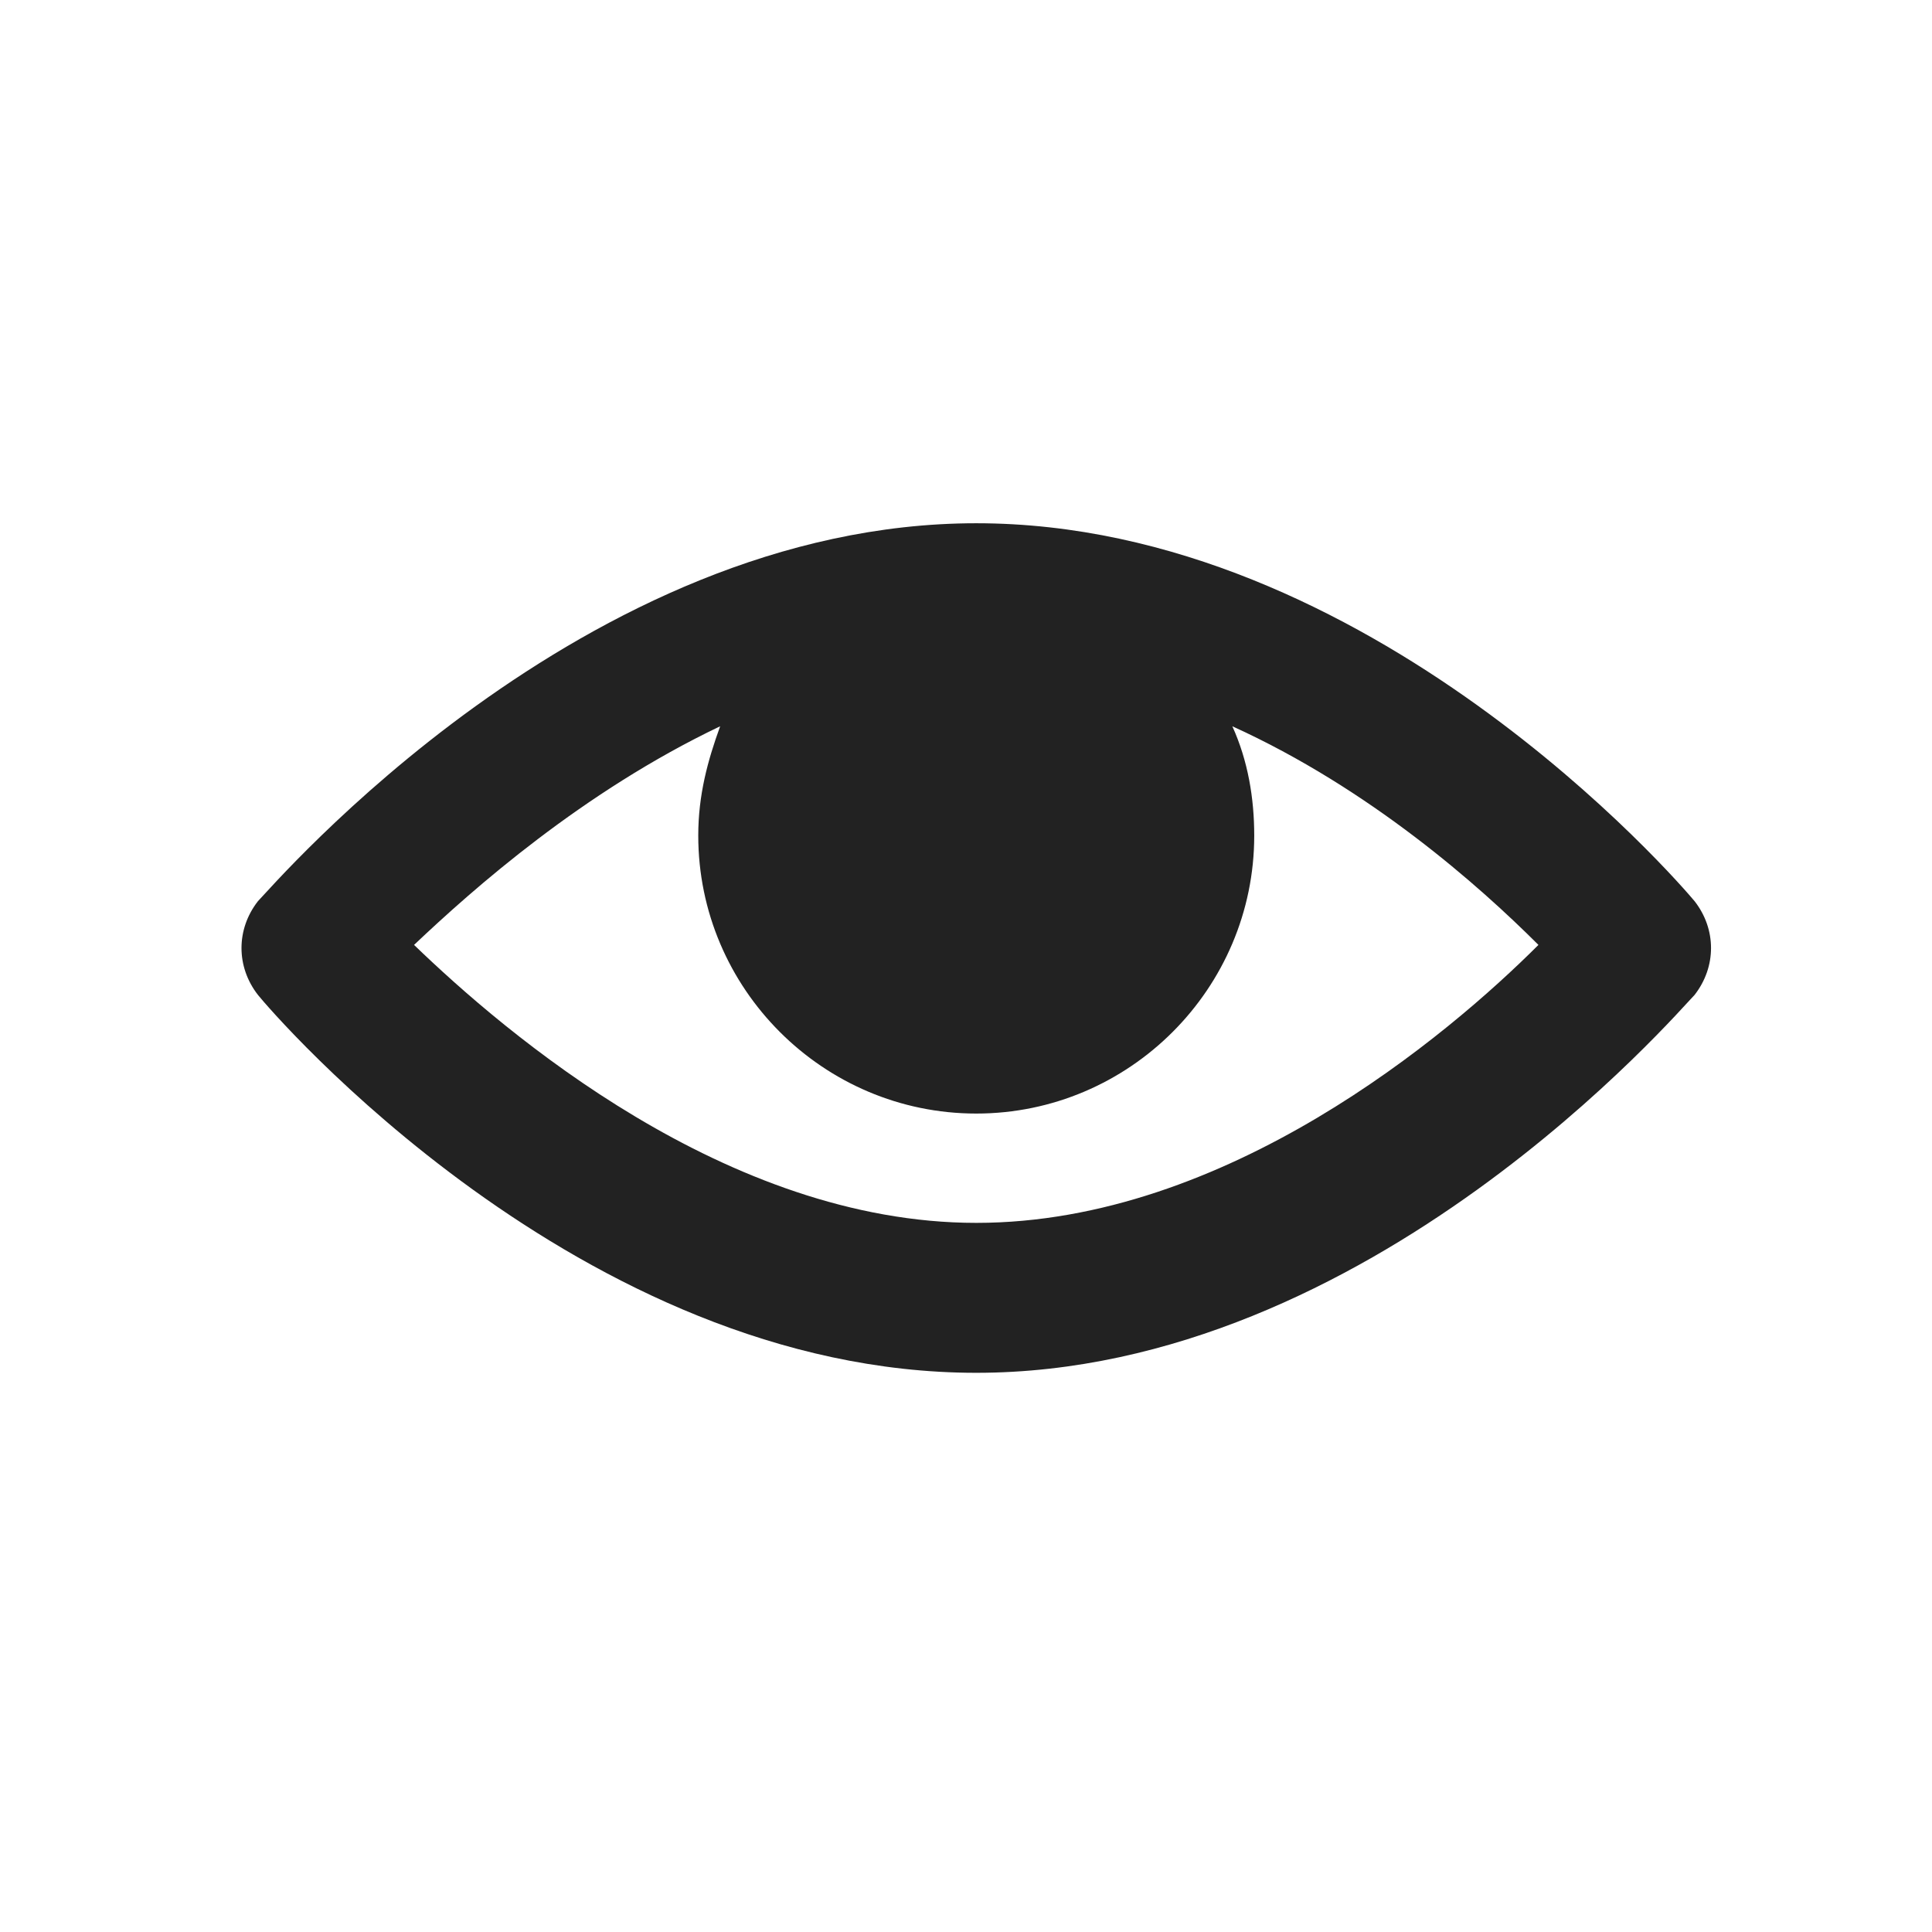 <svg width="48" height="48" viewBox="0 0 48 48" fill="none" xmlns="http://www.w3.org/2000/svg">
<path d="M24.255 13C14.478 13 6.796 22.001 6.408 22.39C5.864 23.088 5.864 24.019 6.408 24.718C6.718 25.106 14.4 34.107 24.255 34.107C34.032 34.107 41.714 25.106 42.102 24.718C42.646 24.019 42.646 23.088 42.102 22.39C41.714 21.924 34.032 13 24.255 13ZM22.858 17.579C24.1 17.579 25.109 18.588 25.109 19.829C25.109 21.07 24.1 22.079 22.858 22.079C21.617 22.079 20.608 21.07 20.608 19.829C20.608 18.51 21.617 17.579 22.858 17.579ZM24.255 30.382C18.047 30.382 12.538 25.648 10.287 23.476C11.762 22.079 14.477 19.673 17.892 18.044C17.582 18.898 17.348 19.751 17.348 20.76C17.348 24.563 20.452 27.666 24.255 27.666C28.057 27.666 31.161 24.563 31.161 20.76C31.161 19.829 31.005 18.898 30.617 18.044C34.032 19.596 36.747 22.001 38.222 23.476C35.972 25.726 30.463 30.382 24.256 30.382H24.255Z" fill="#222222"/>
<circle cx="23.5" cy="20.5" r="3.5" fill="#222222"/>
</svg>
